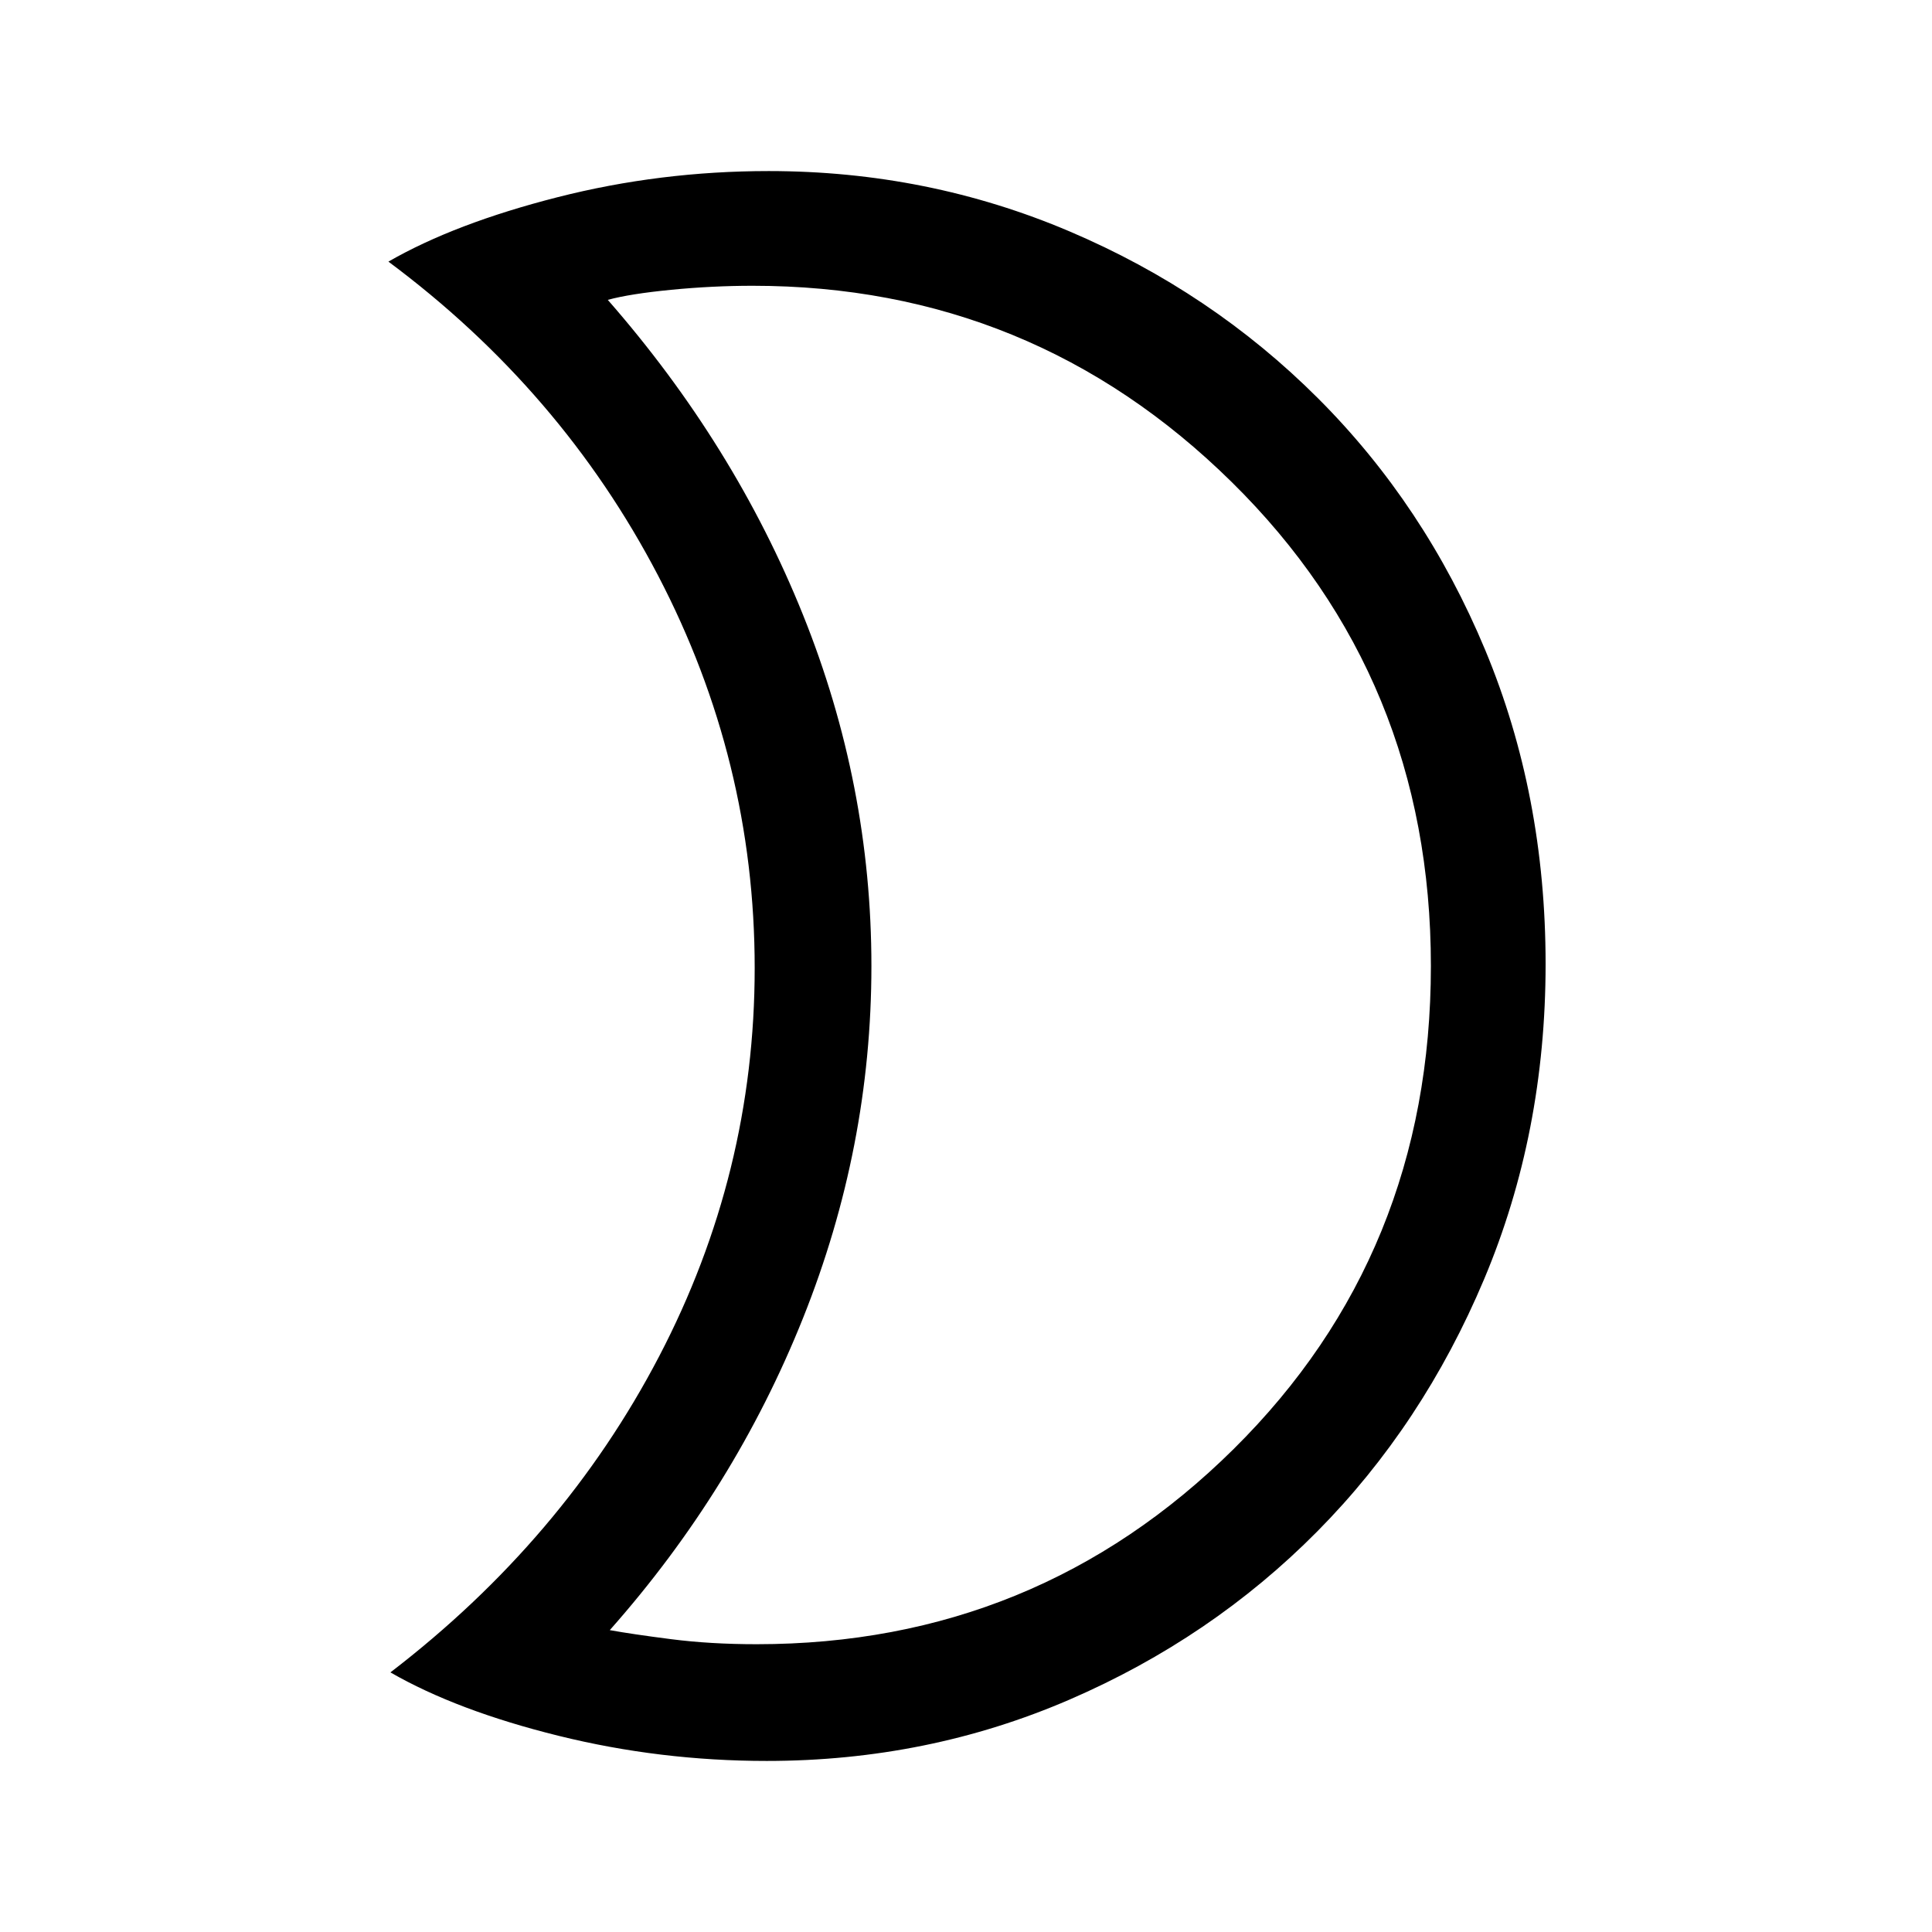 <svg xmlns="http://www.w3.org/2000/svg" height="48" width="48"><path d="M18.7 7.1Q17.7 7.1 16.675 7.2Q15.65 7.3 15.1 7.45Q18.25 11.05 19.95 15.275Q21.65 19.5 21.65 24Q21.65 28.5 19.95 32.75Q18.25 37 15.15 40.5Q15.7 40.6 16.675 40.725Q17.65 40.85 18.8 40.85Q25.75 40.85 30.65 36Q35.55 31.15 35.55 24Q35.55 16.85 30.6 11.975Q25.65 7.1 18.7 7.1ZM19.1 4.25Q23.05 4.25 26.575 5.75Q30.1 7.25 32.75 9.9Q35.4 12.55 36.9 16.15Q38.4 19.75 38.4 23.95Q38.4 28.15 36.875 31.775Q35.35 35.4 32.725 38.05Q30.1 40.7 26.575 42.225Q23.05 43.75 19.05 43.75Q16.4 43.75 13.875 43.125Q11.35 42.5 9.7 41.55Q14 38.25 16.375 33.7Q18.75 29.15 18.75 24.05Q18.75 18.9 16.35 14.3Q13.95 9.7 9.65 6.5Q11.3 5.55 13.85 4.9Q16.4 4.25 19.1 4.25ZM21.65 24.05Q21.65 24.05 21.65 24.05Q21.65 24.05 21.65 24.05Q21.65 24.05 21.65 24.05Q21.65 24.05 21.65 24.05Q21.65 24.05 21.65 24.05Q21.65 24.05 21.65 24.05Q21.65 24.05 21.65 24.05Q21.65 24.05 21.65 24.05Q21.65 24.05 21.65 24.05Q21.65 24.05 21.65 24.05Q21.65 24.05 21.65 24.05Q21.65 24.05 21.65 24.05Z"/></svg>
